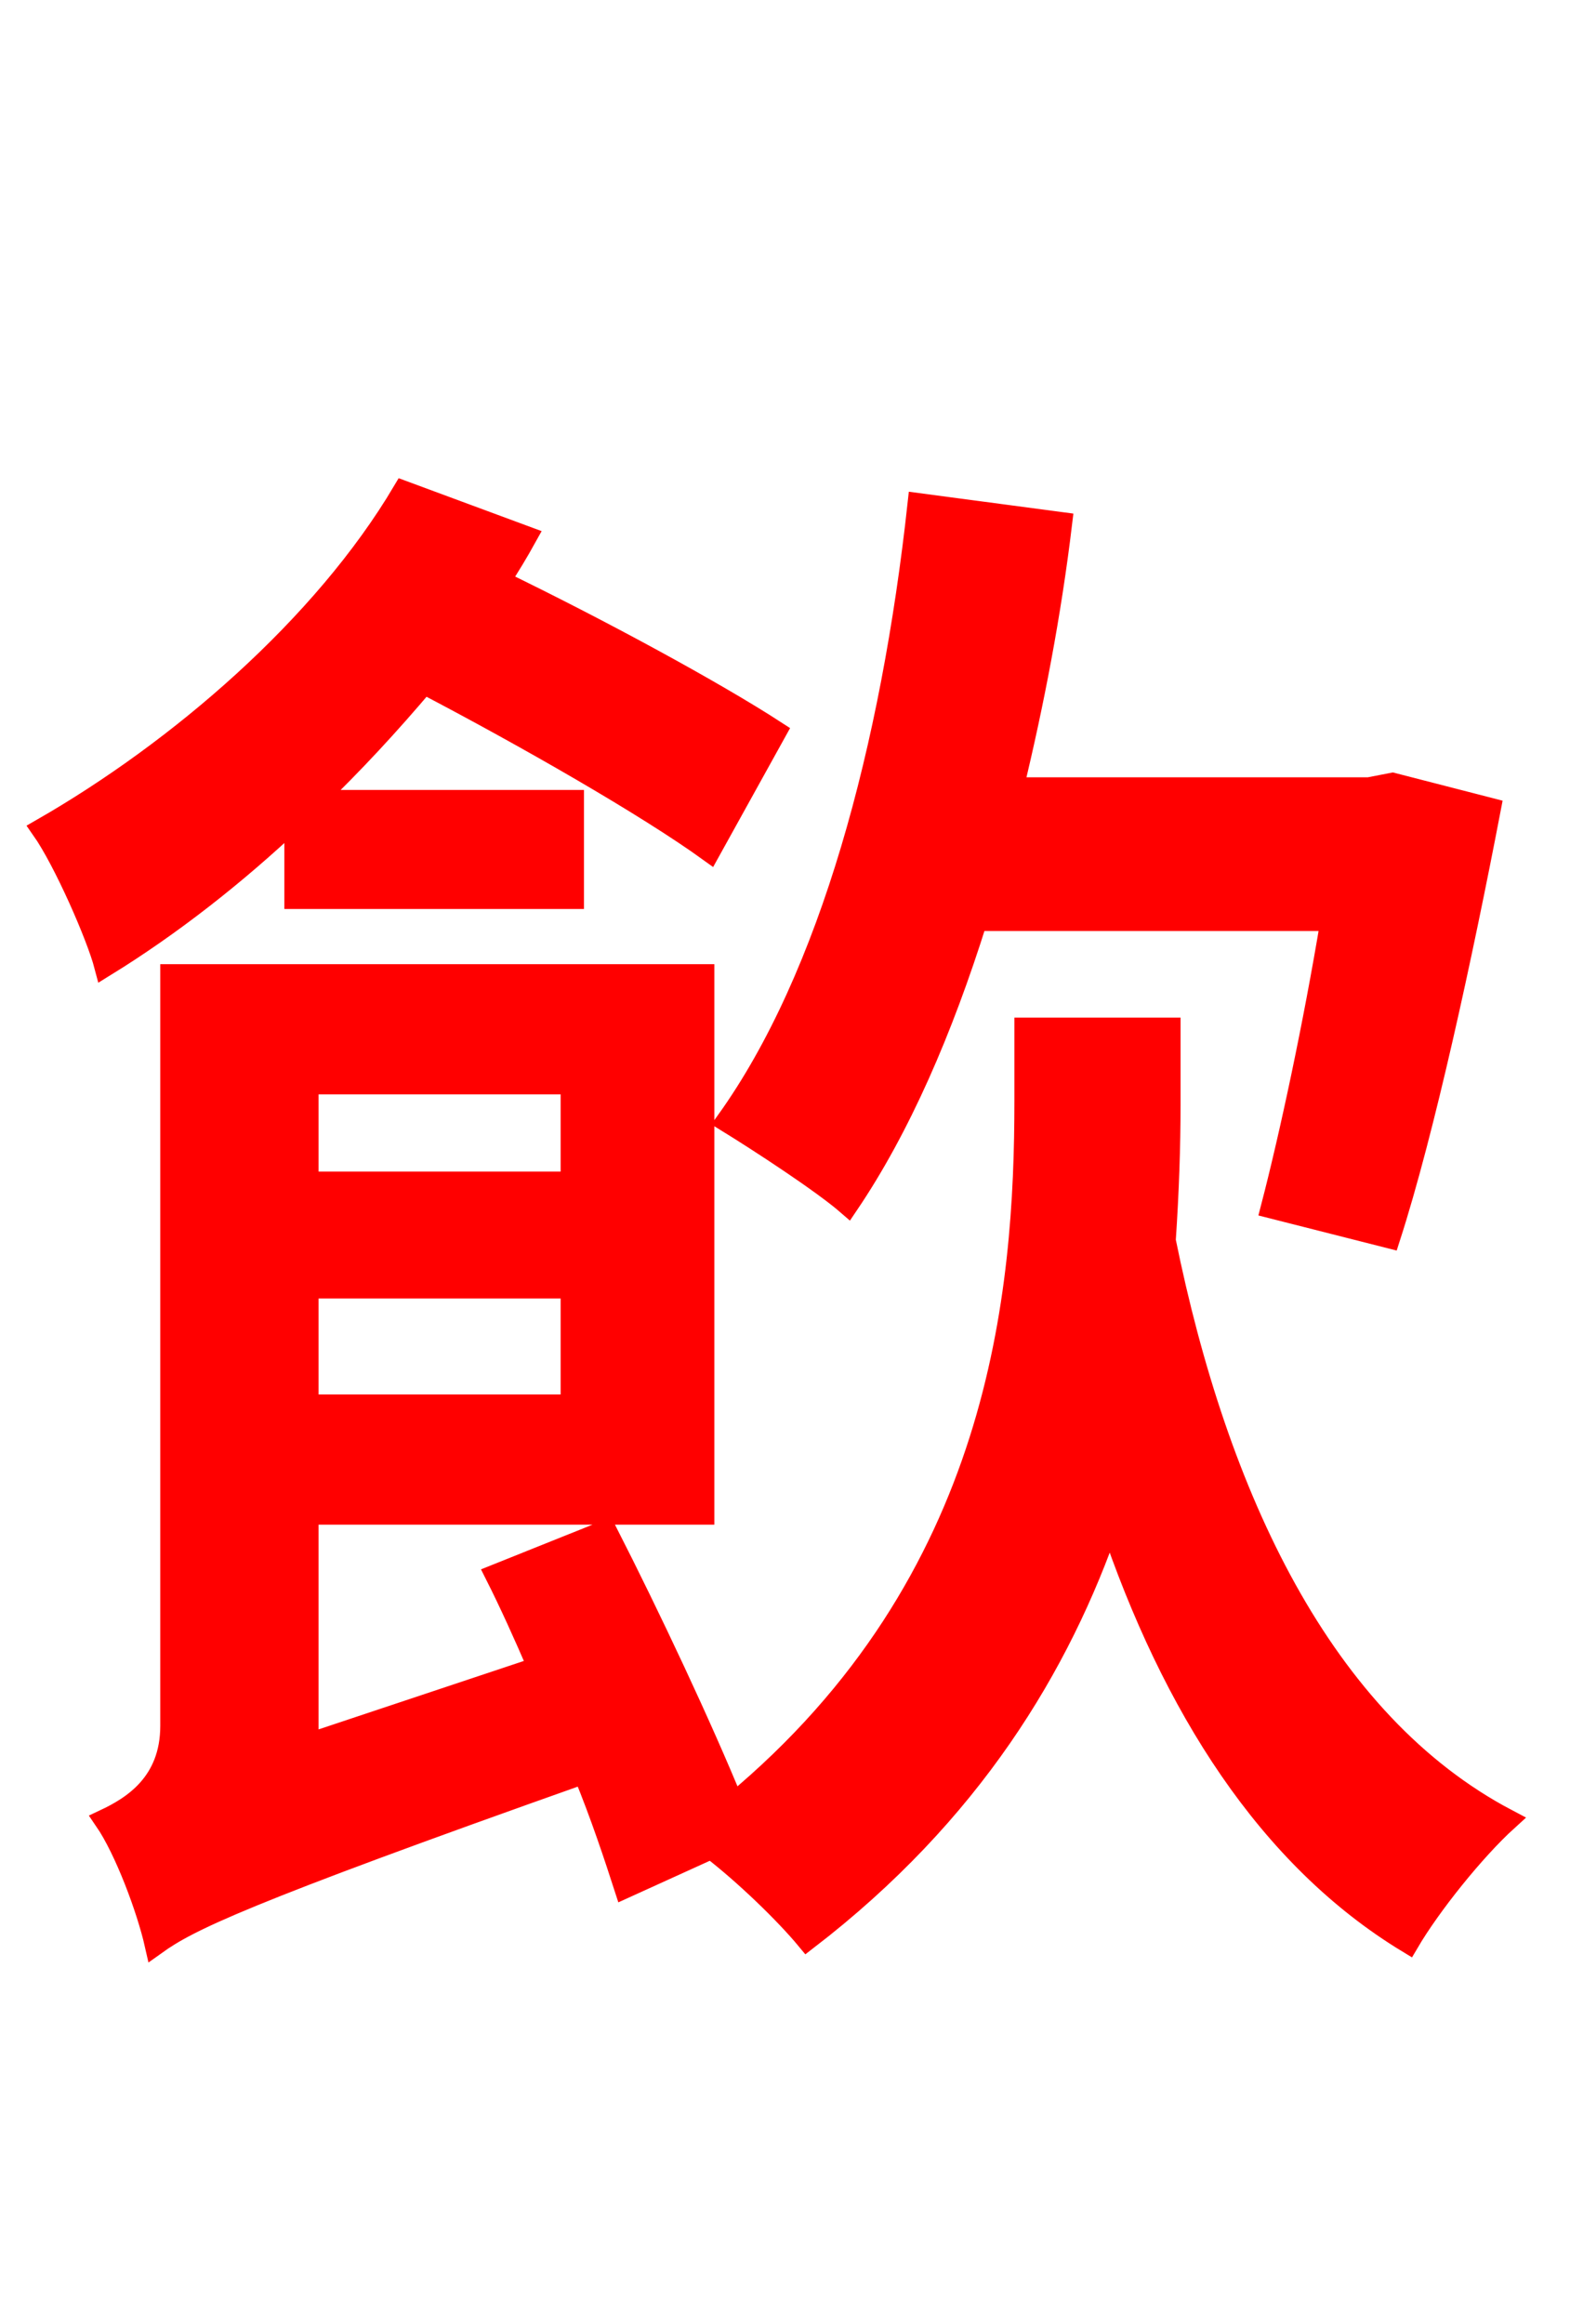<svg xmlns="http://www.w3.org/2000/svg" xmlns:xlink="http://www.w3.org/1999/xlink" width="72" height="106.56"><path fill="red" stroke="red" d="M61.06 42.19C60.26 47.02 59.18 52.06 58.32 55.37L63.72 56.74C65.30 51.84 67.03 43.85 68.33 37.08L63.86 35.93L62.78 36.14L46.44 36.14C47.38 32.26 48.17 28.15 48.67 23.98L42.12 23.11C40.90 34.27 38.09 44.78 33.34 51.41C34.85 52.34 37.73 54.22 38.88 55.22C41.26 51.70 43.20 47.23 44.78 42.19ZM13.54 41.18L26.28 41.18L26.28 36.72L14.40 36.72C16.20 34.99 17.86 33.19 19.44 31.32C24.12 33.77 29.66 36.94 32.54 39.02L35.57 33.55C32.69 31.68 27.36 28.80 22.90 26.64C23.33 25.99 23.76 25.27 24.12 24.62L18.50 22.54C14.83 28.73 8.21 34.42 1.94 38.02C2.95 39.46 4.46 42.91 4.82 44.28C7.85 42.41 10.80 40.10 13.54 37.51ZM26.21 49.68L26.21 54.22L14.11 54.22L14.11 49.68ZM14.11 64.44L14.11 59.04L26.21 59.04L26.21 64.44ZM53.64 47.16L47.02 47.16L47.02 50.47C47.02 59.26 45.94 72.50 33.62 82.73C32.18 79.20 29.81 74.16 27.79 70.20L22.75 72.22C23.40 73.51 24.05 74.95 24.70 76.46L14.11 79.99L14.11 69.41L32.26 69.41L32.26 44.71L7.85 44.71L7.85 79.13C7.85 81.79 6.05 82.87 4.82 83.45C5.76 84.82 6.77 87.55 7.13 89.14C8.64 88.06 10.94 86.90 26.78 81.29C27.58 83.23 28.22 85.18 28.66 86.54L32.62 84.74C34.13 85.90 36.00 87.70 37.01 88.92C44.50 83.16 48.60 76.39 50.90 69.70C53.78 78.26 58.18 85.18 64.58 89.06C65.59 87.34 67.61 84.82 69.12 83.45C60.62 78.98 55.80 68.62 53.42 56.88C53.57 54.65 53.64 52.56 53.64 50.69Z"/></svg>
